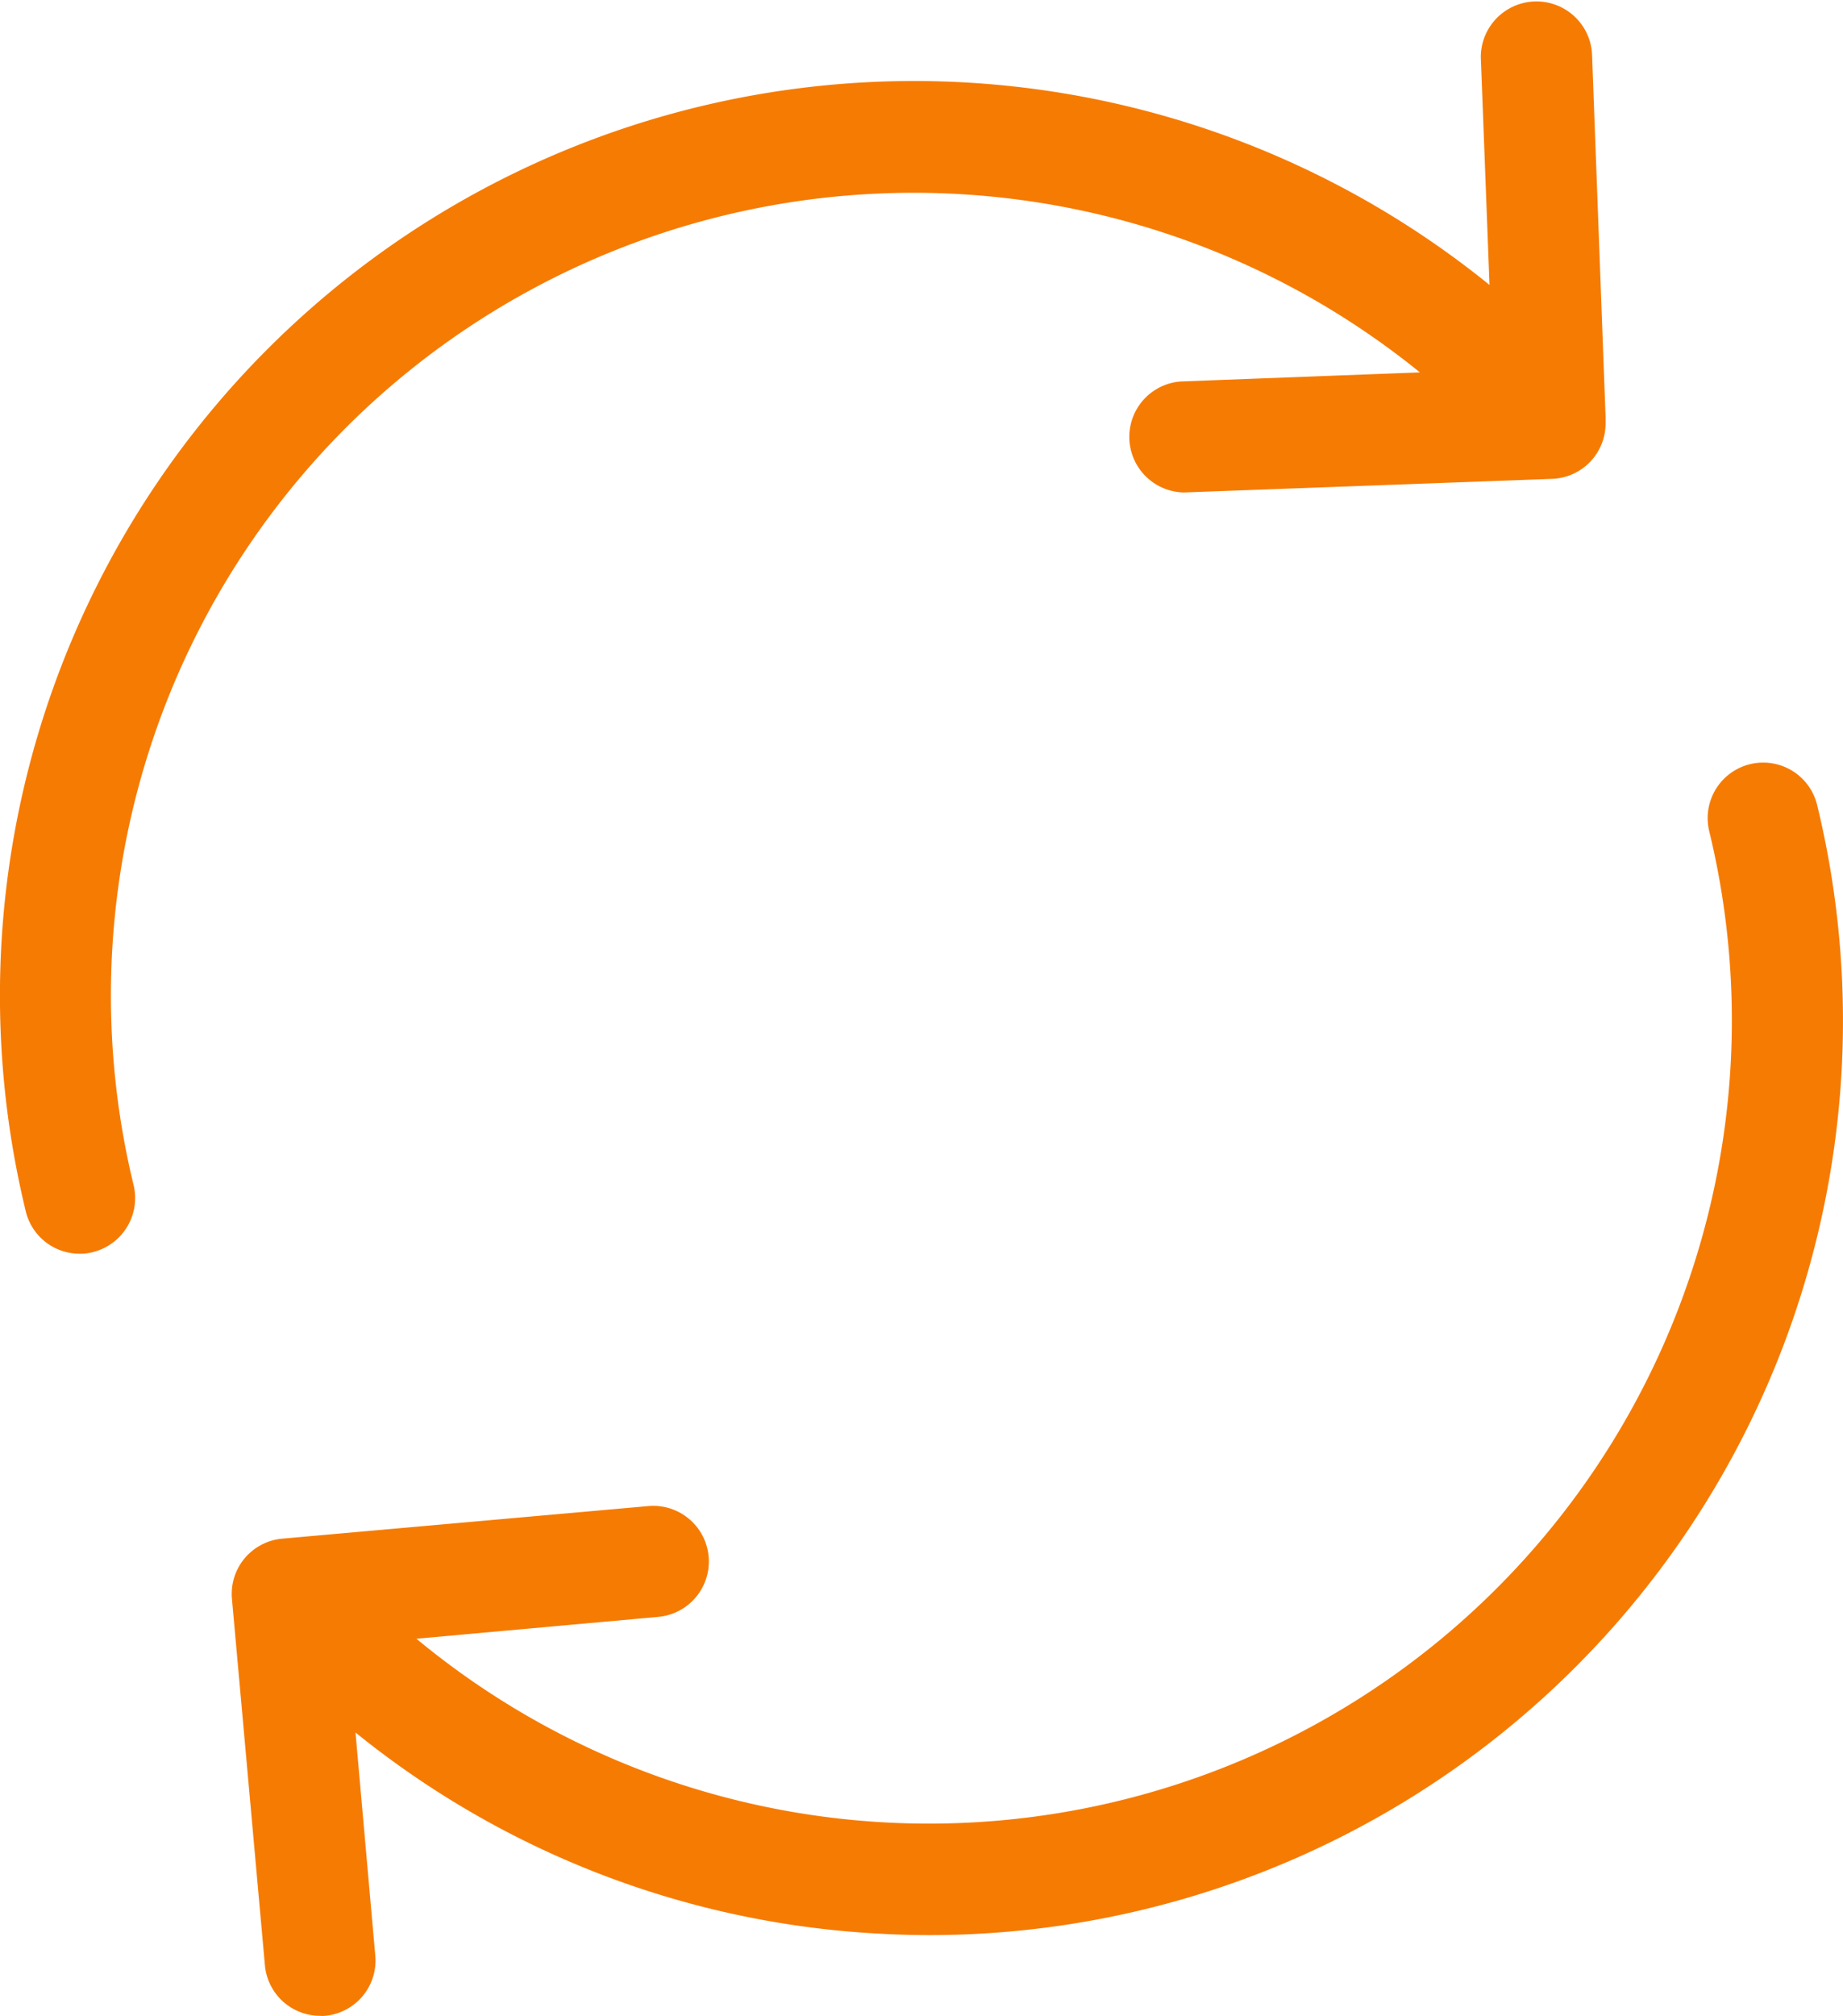 <svg xmlns="http://www.w3.org/2000/svg" width="19.306" height="21.116" viewBox="0 0 19.306 21.116">
  <g id="button_refresh__orange" transform="translate(-419.079 -194)">
    <path id="Path_407" data-name="Path 407" d="M5.741,4.187A8.418,8.418,0,0,1,16.684,3.9l-2.505.095A.582.582,0,0,0,14.2,5.157h.022l3.846-.142a.581.581,0,0,0,.561-.582V4.364h0l-.142-3.8A.583.583,0,0,0,17.322.6l.091,2.384A9.574,9.574,0,0,0,4.96,3.325a9.577,9.577,0,0,0-2.88,9.361.58.58,0,0,0,.565.444.5.5,0,0,0,.138-.017.583.583,0,0,0,.427-.7A8.413,8.413,0,0,1,5.741,4.187Z" transform="translate(417.269 194)" fill="#f67b03"/>
    <path id="Path_408" data-name="Path 408" d="M23.273,16.416a.581.581,0,1,0-1.13.276A8.411,8.411,0,0,1,8.6,25.148l2.535-.229a.582.582,0,0,0-.108-1.16L7.194,24.1a.581.581,0,0,0-.526.634l.345,3.833a.581.581,0,0,0,.578.53.21.21,0,0,0,.052,0,.581.581,0,0,0,.526-.634l-.207-2.333a9.51,9.51,0,0,0,5.532,2.109c.164.009.328.013.487.013a9.575,9.575,0,0,0,9.292-11.836Z" transform="translate(414.841 186.014)" fill="#f67b03"/>
  </g>
</svg>
